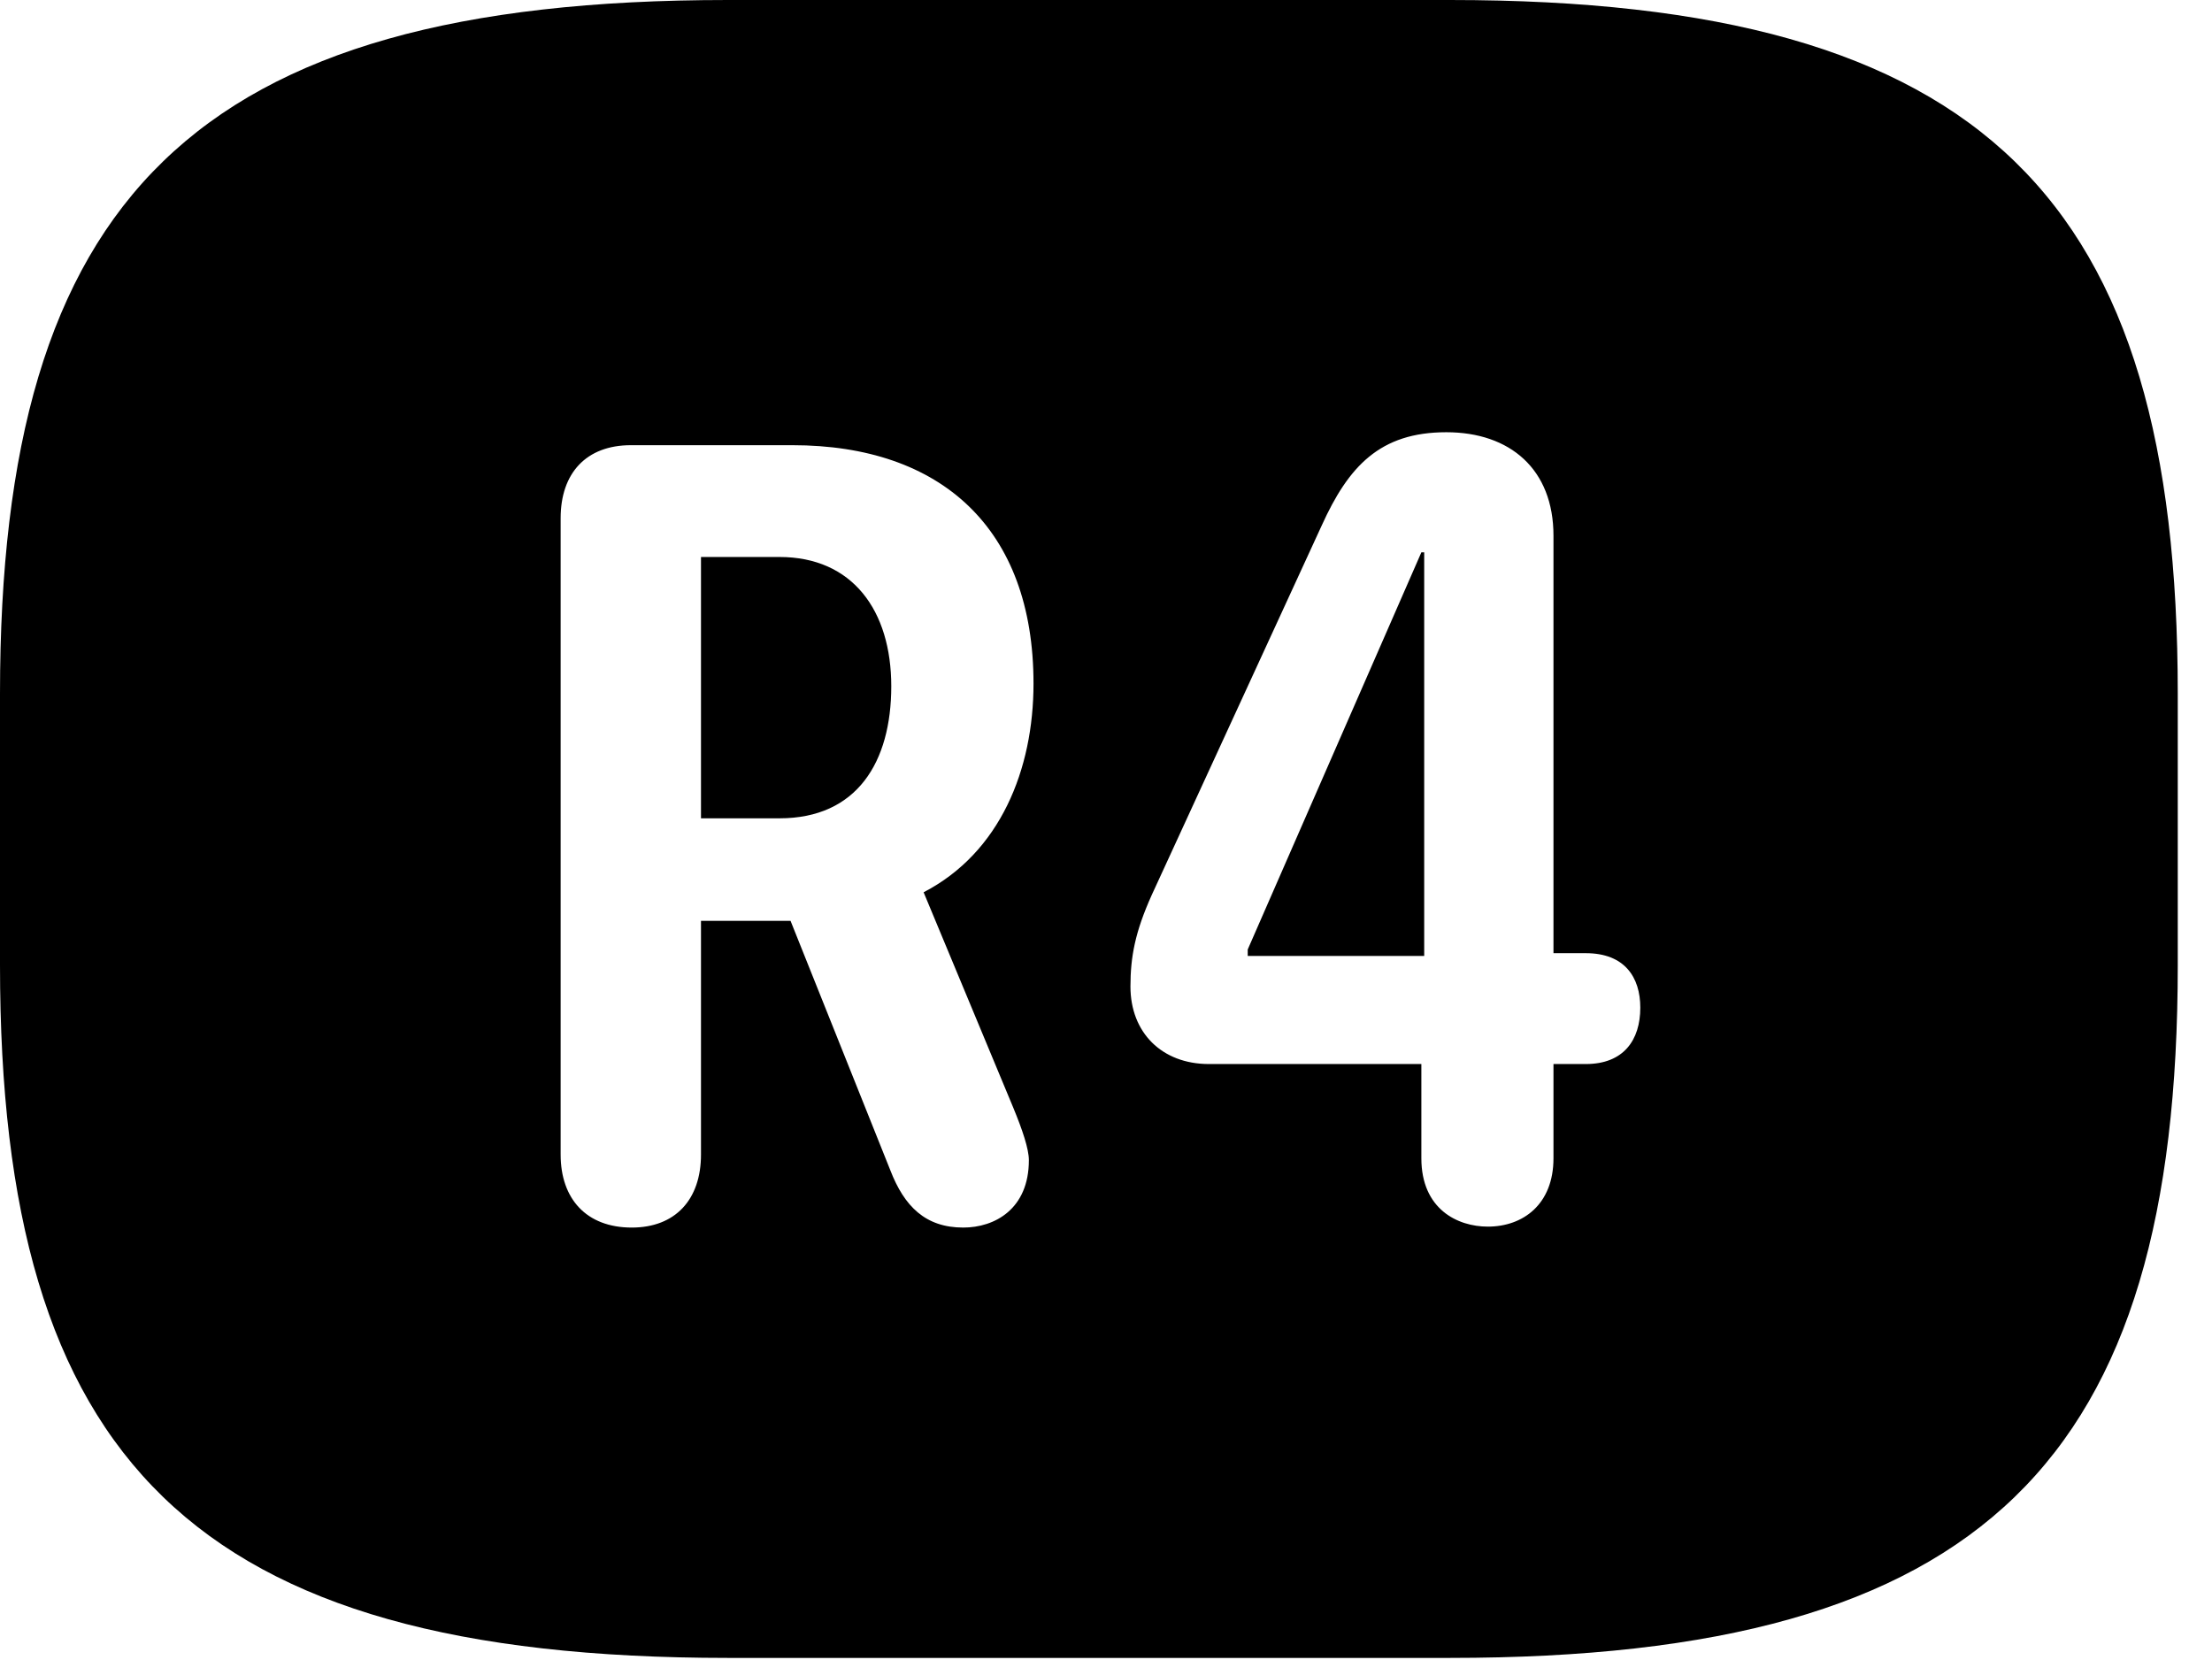 <svg version="1.1" xmlns="http://www.w3.org/2000/svg" xmlns:xlink="http://www.w3.org/1999/xlink" width="23.389" height="17.549" viewBox="0 0 23.389 17.549">
 <g>
  <rect height="17.549" opacity="0" width="23.389" x="0" y="0"/>
  <path d="M23.027 7.334L23.027 10.205C23.027 15.43 20.996 17.529 15.332 17.529L7.695 17.529C2.031 17.529 0 15.43 0 10.205L0 7.334C0 2.109 2.031 0 7.695 0L15.332 0C20.996 0 23.027 2.109 23.027 7.334ZM6.67 4.707C6.201 4.707 5.928 5 5.928 5.479L5.928 12.207C5.928 12.676 6.201 12.979 6.68 12.979C7.139 12.979 7.412 12.685 7.412 12.207L7.412 9.736L8.359 9.736L9.414 12.373C9.561 12.754 9.785 12.979 10.185 12.979C10.518 12.979 10.879 12.783 10.879 12.266C10.879 12.148 10.81 11.943 10.713 11.709L9.766 9.434C10.576 9.014 10.928 8.135 10.928 7.227C10.928 5.586 9.951 4.707 8.379 4.707ZM13.975 5.557L12.178 9.463C12.002 9.854 11.953 10.117 11.953 10.43C11.953 10.918 12.285 11.25 12.783 11.25L15.029 11.25L15.029 12.246C15.029 12.783 15.41 12.969 15.732 12.969C16.104 12.969 16.426 12.734 16.426 12.246L16.426 11.25L16.768 11.25C17.168 11.25 17.344 10.996 17.344 10.654C17.344 10.332 17.178 10.078 16.768 10.078L16.426 10.078L16.426 5.664C16.426 4.961 15.967 4.57 15.293 4.57C14.59 4.57 14.258 4.932 13.975 5.557ZM15.059 10.107L13.193 10.107L13.193 10.039L15.029 5.84L15.059 5.84ZM9.424 7.256C9.424 8.057 9.062 8.652 8.242 8.652L7.412 8.652L7.412 5.889L8.242 5.889C9.014 5.889 9.424 6.455 9.424 7.256Z" fill="currentColor"/>
 </g>
</svg>
